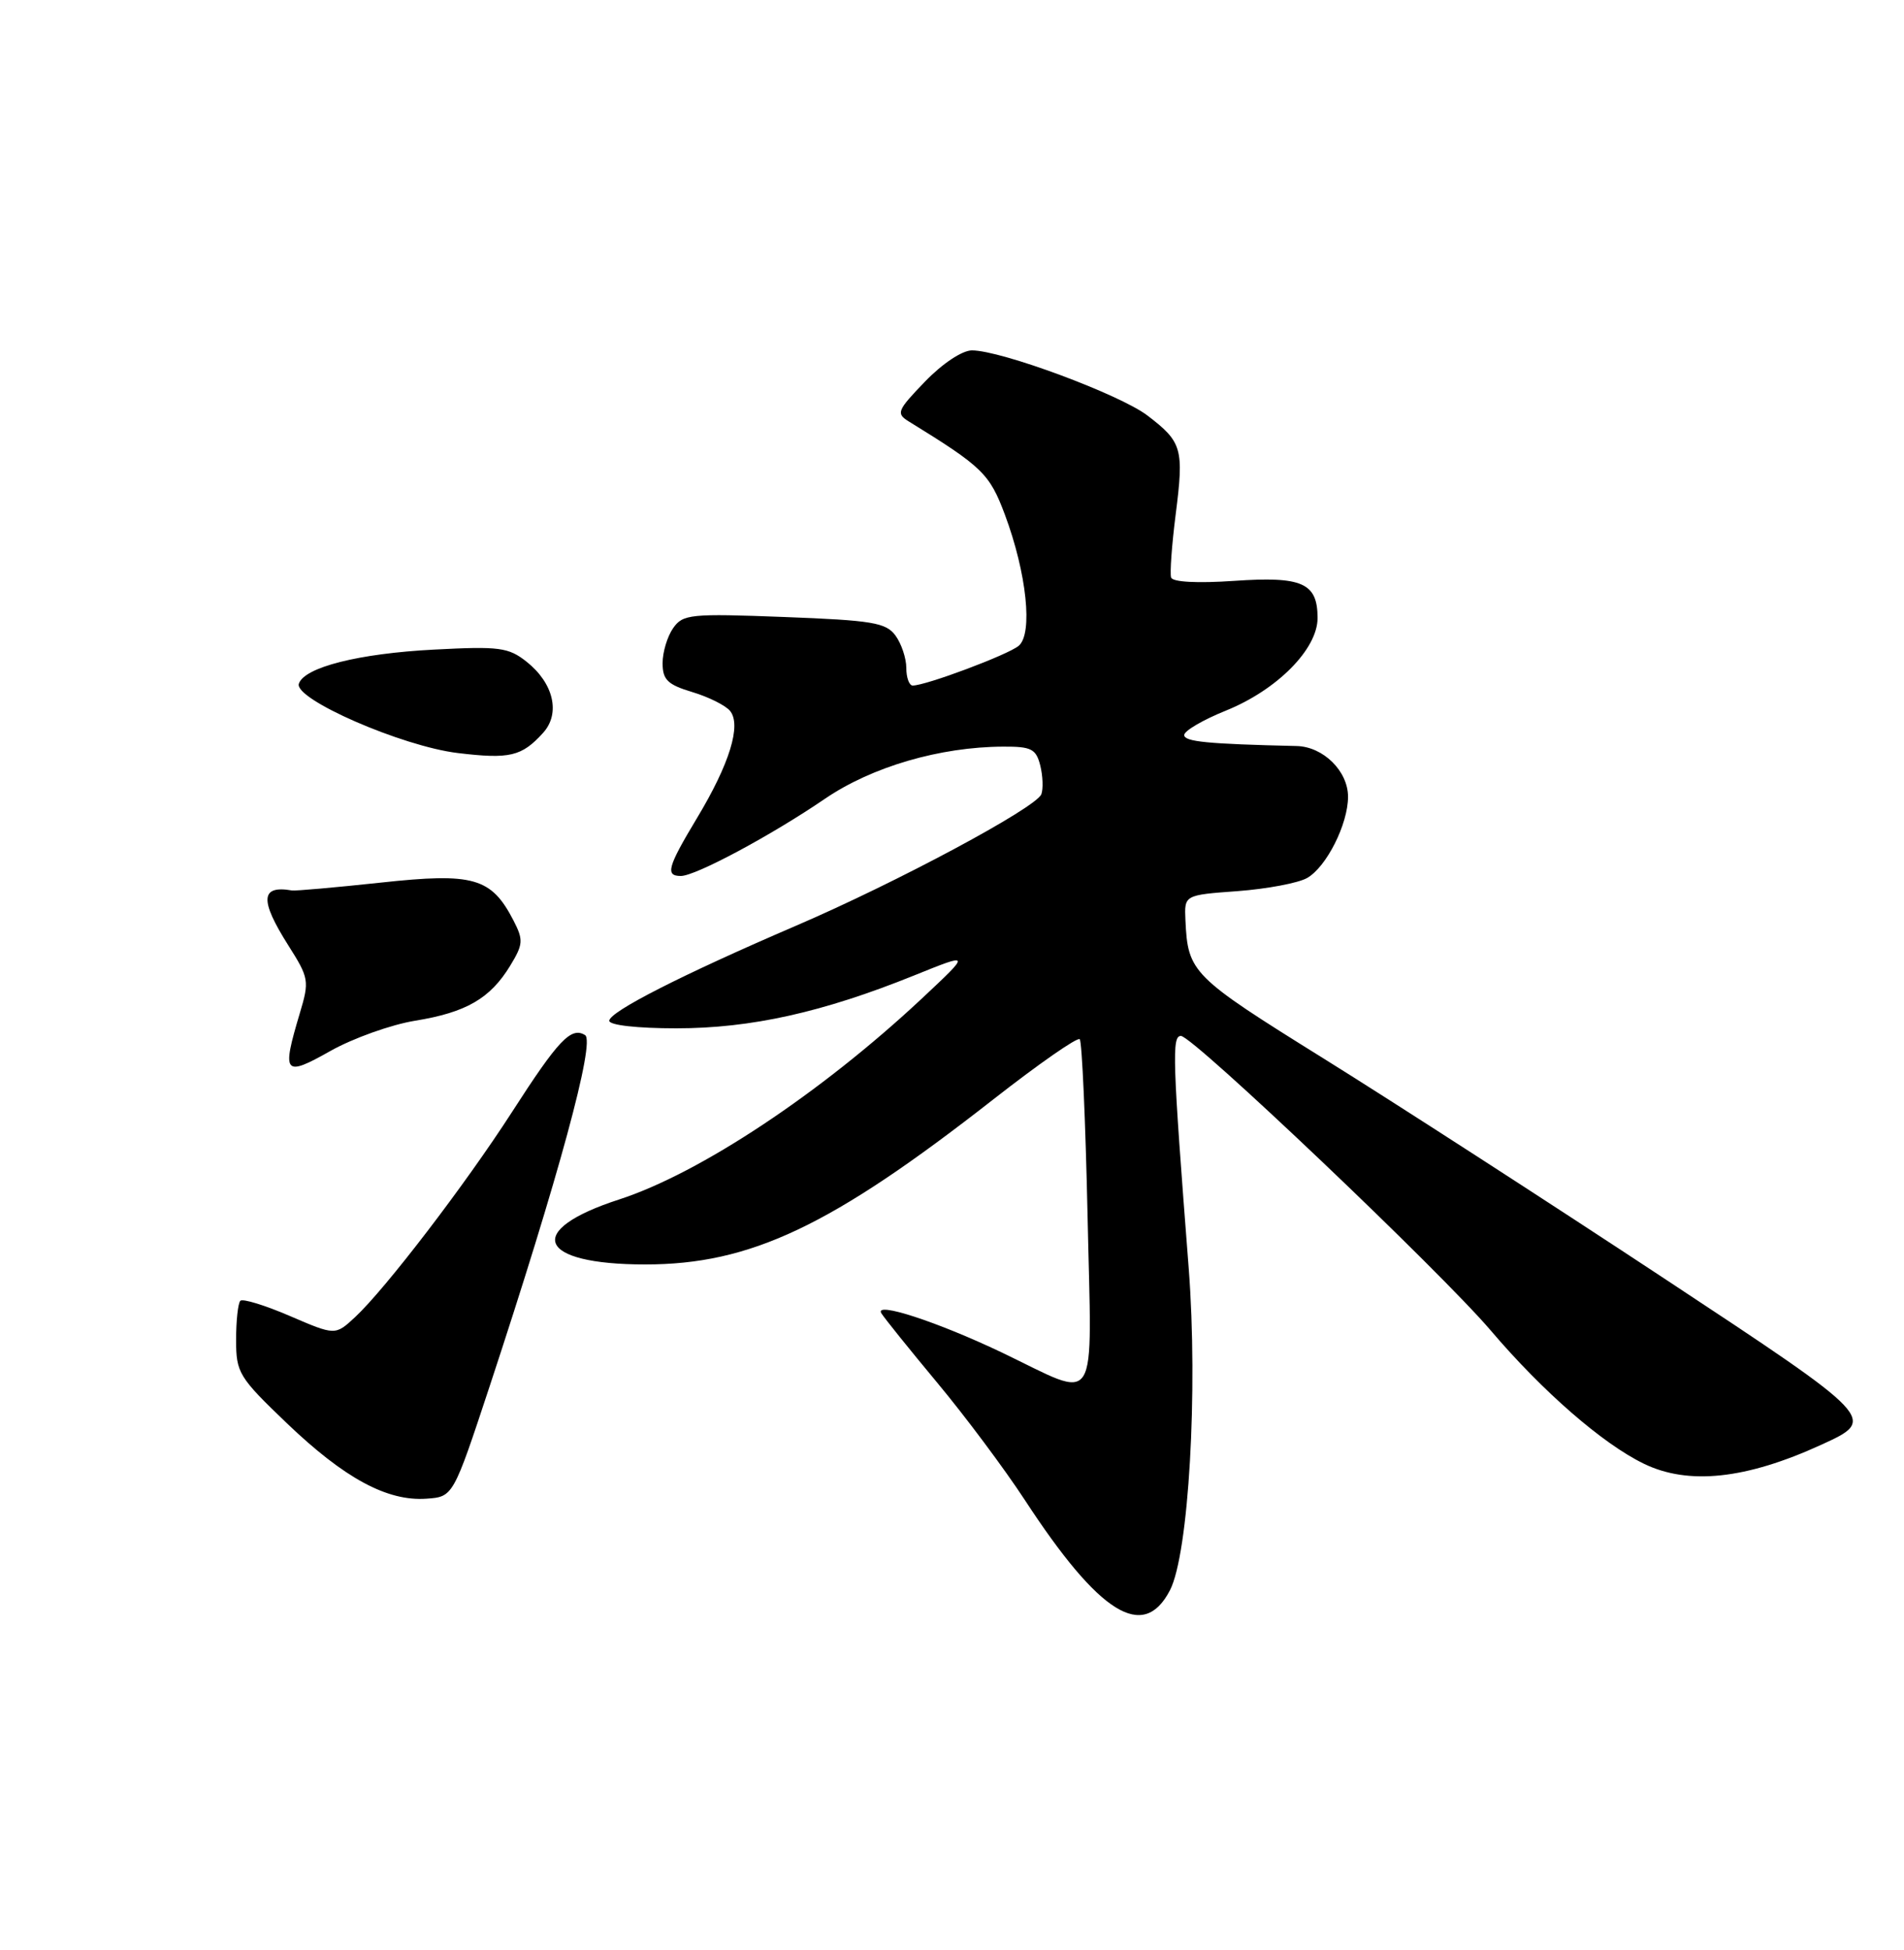 <?xml version="1.0" encoding="UTF-8" standalone="no"?>
<!DOCTYPE svg PUBLIC "-//W3C//DTD SVG 1.1//EN" "http://www.w3.org/Graphics/SVG/1.1/DTD/svg11.dtd" >
<svg xmlns="http://www.w3.org/2000/svg" xmlns:xlink="http://www.w3.org/1999/xlink" version="1.1" viewBox="0 0 250 256">
 <g >
 <path fill="currentColor"
d=" M 153.62 208.77 C 156.08 204.01 157.32 182.58 156.08 166.50 C 153.95 139.04 153.85 136.00 155.06 136.00 C 156.62 136.00 189.10 166.88 195.73 174.66 C 202.57 182.70 210.42 189.53 215.84 192.16 C 221.69 195.00 229.25 194.20 239.12 189.68 C 246.50 186.31 246.50 186.31 218.50 167.83 C 203.10 157.67 182.96 144.67 173.74 138.93 C 156.45 128.17 155.97 127.69 155.65 120.79 C 155.50 117.50 155.50 117.50 162.50 116.99 C 166.35 116.70 170.45 115.93 171.62 115.27 C 174.16 113.83 177.00 108.20 177.00 104.60 C 177.00 101.23 173.74 98.02 170.25 97.94 C 158.53 97.67 155.50 97.37 155.49 96.50 C 155.48 95.95 157.96 94.50 160.99 93.28 C 167.69 90.57 173.00 85.21 173.00 81.14 C 173.00 76.53 171.01 75.64 162.03 76.26 C 157.22 76.59 153.97 76.42 153.77 75.82 C 153.59 75.28 153.86 71.55 154.37 67.53 C 155.47 58.89 155.22 58.03 150.66 54.55 C 147.02 51.78 131.46 46.00 127.62 46.00 C 126.34 46.00 123.75 47.72 121.45 50.10 C 117.77 53.92 117.63 54.29 119.36 55.35 C 129.02 61.30 129.93 62.19 131.95 67.58 C 134.81 75.25 135.65 83.22 133.75 84.79 C 132.33 85.97 121.57 90.00 119.84 90.00 C 119.38 90.00 119.00 88.96 119.00 87.69 C 119.00 86.42 118.36 84.51 117.58 83.44 C 116.34 81.74 114.54 81.44 102.96 81.00 C 90.64 80.53 89.66 80.63 88.38 82.47 C 87.62 83.56 87.00 85.62 87.00 87.06 C 87.00 89.24 87.66 89.88 90.88 90.85 C 93.02 91.49 95.25 92.60 95.85 93.32 C 97.38 95.16 95.80 100.29 91.51 107.41 C 87.65 113.83 87.32 115.00 89.40 115.00 C 91.33 115.00 101.26 109.68 108.31 104.87 C 114.46 100.67 123.42 98.05 131.73 98.02 C 135.42 98.00 136.04 98.32 136.59 100.50 C 136.93 101.87 136.99 103.57 136.73 104.27 C 136.05 106.04 117.75 115.85 104.50 121.54 C 89.52 127.98 80.00 132.83 80.00 134.01 C 80.00 134.59 83.68 135.00 88.81 135.00 C 98.60 135.00 108.03 132.90 120.00 128.07 C 127.50 125.04 127.50 125.04 121.03 131.10 C 107.80 143.48 91.93 154.01 81.32 157.46 C 68.74 161.53 70.52 166.00 84.72 166.00 C 98.55 166.00 109.11 161.00 130.36 144.38 C 136.33 139.71 141.46 136.13 141.77 136.43 C 142.07 136.73 142.53 147.16 142.80 159.60 C 143.35 185.62 144.52 183.76 131.50 177.54 C 123.06 173.52 114.78 170.82 115.72 172.40 C 116.08 173.00 119.38 177.10 123.04 181.50 C 126.71 185.90 131.89 192.84 134.56 196.92 C 144.36 211.92 150.13 215.51 153.62 208.77 Z  M 64.29 182.00 C 73.35 154.52 78.19 136.74 76.82 135.89 C 74.99 134.76 73.32 136.52 67.22 146.00 C 61.10 155.50 50.59 169.23 46.62 172.92 C 44.02 175.33 44.02 175.33 38.07 172.77 C 34.80 171.36 31.87 170.46 31.56 170.77 C 31.25 171.08 31.00 173.39 31.00 175.90 C 31.00 180.23 31.35 180.80 37.69 186.87 C 45.24 194.09 50.86 197.12 56.00 196.75 C 59.50 196.50 59.50 196.50 64.29 182.00 Z  M 54.52 134.00 C 61.22 132.91 64.37 131.08 66.99 126.78 C 68.70 123.97 68.74 123.40 67.42 120.84 C 64.51 115.21 62.17 114.55 50.01 115.87 C 44.03 116.51 38.77 116.98 38.32 116.90 C 34.20 116.19 34.08 118.15 37.85 124.10 C 40.58 128.41 40.64 128.77 39.36 133.04 C 36.97 141.04 37.28 141.42 43.39 137.97 C 46.36 136.30 51.37 134.51 54.52 134.00 Z  M 71.31 96.21 C 73.62 93.66 72.70 89.70 69.14 86.87 C 66.76 84.99 65.56 84.83 57.00 85.28 C 47.11 85.79 39.95 87.60 39.24 89.76 C 38.58 91.78 52.79 97.98 60.11 98.86 C 66.94 99.68 68.50 99.31 71.31 96.21 Z "/>
</g>
</svg>